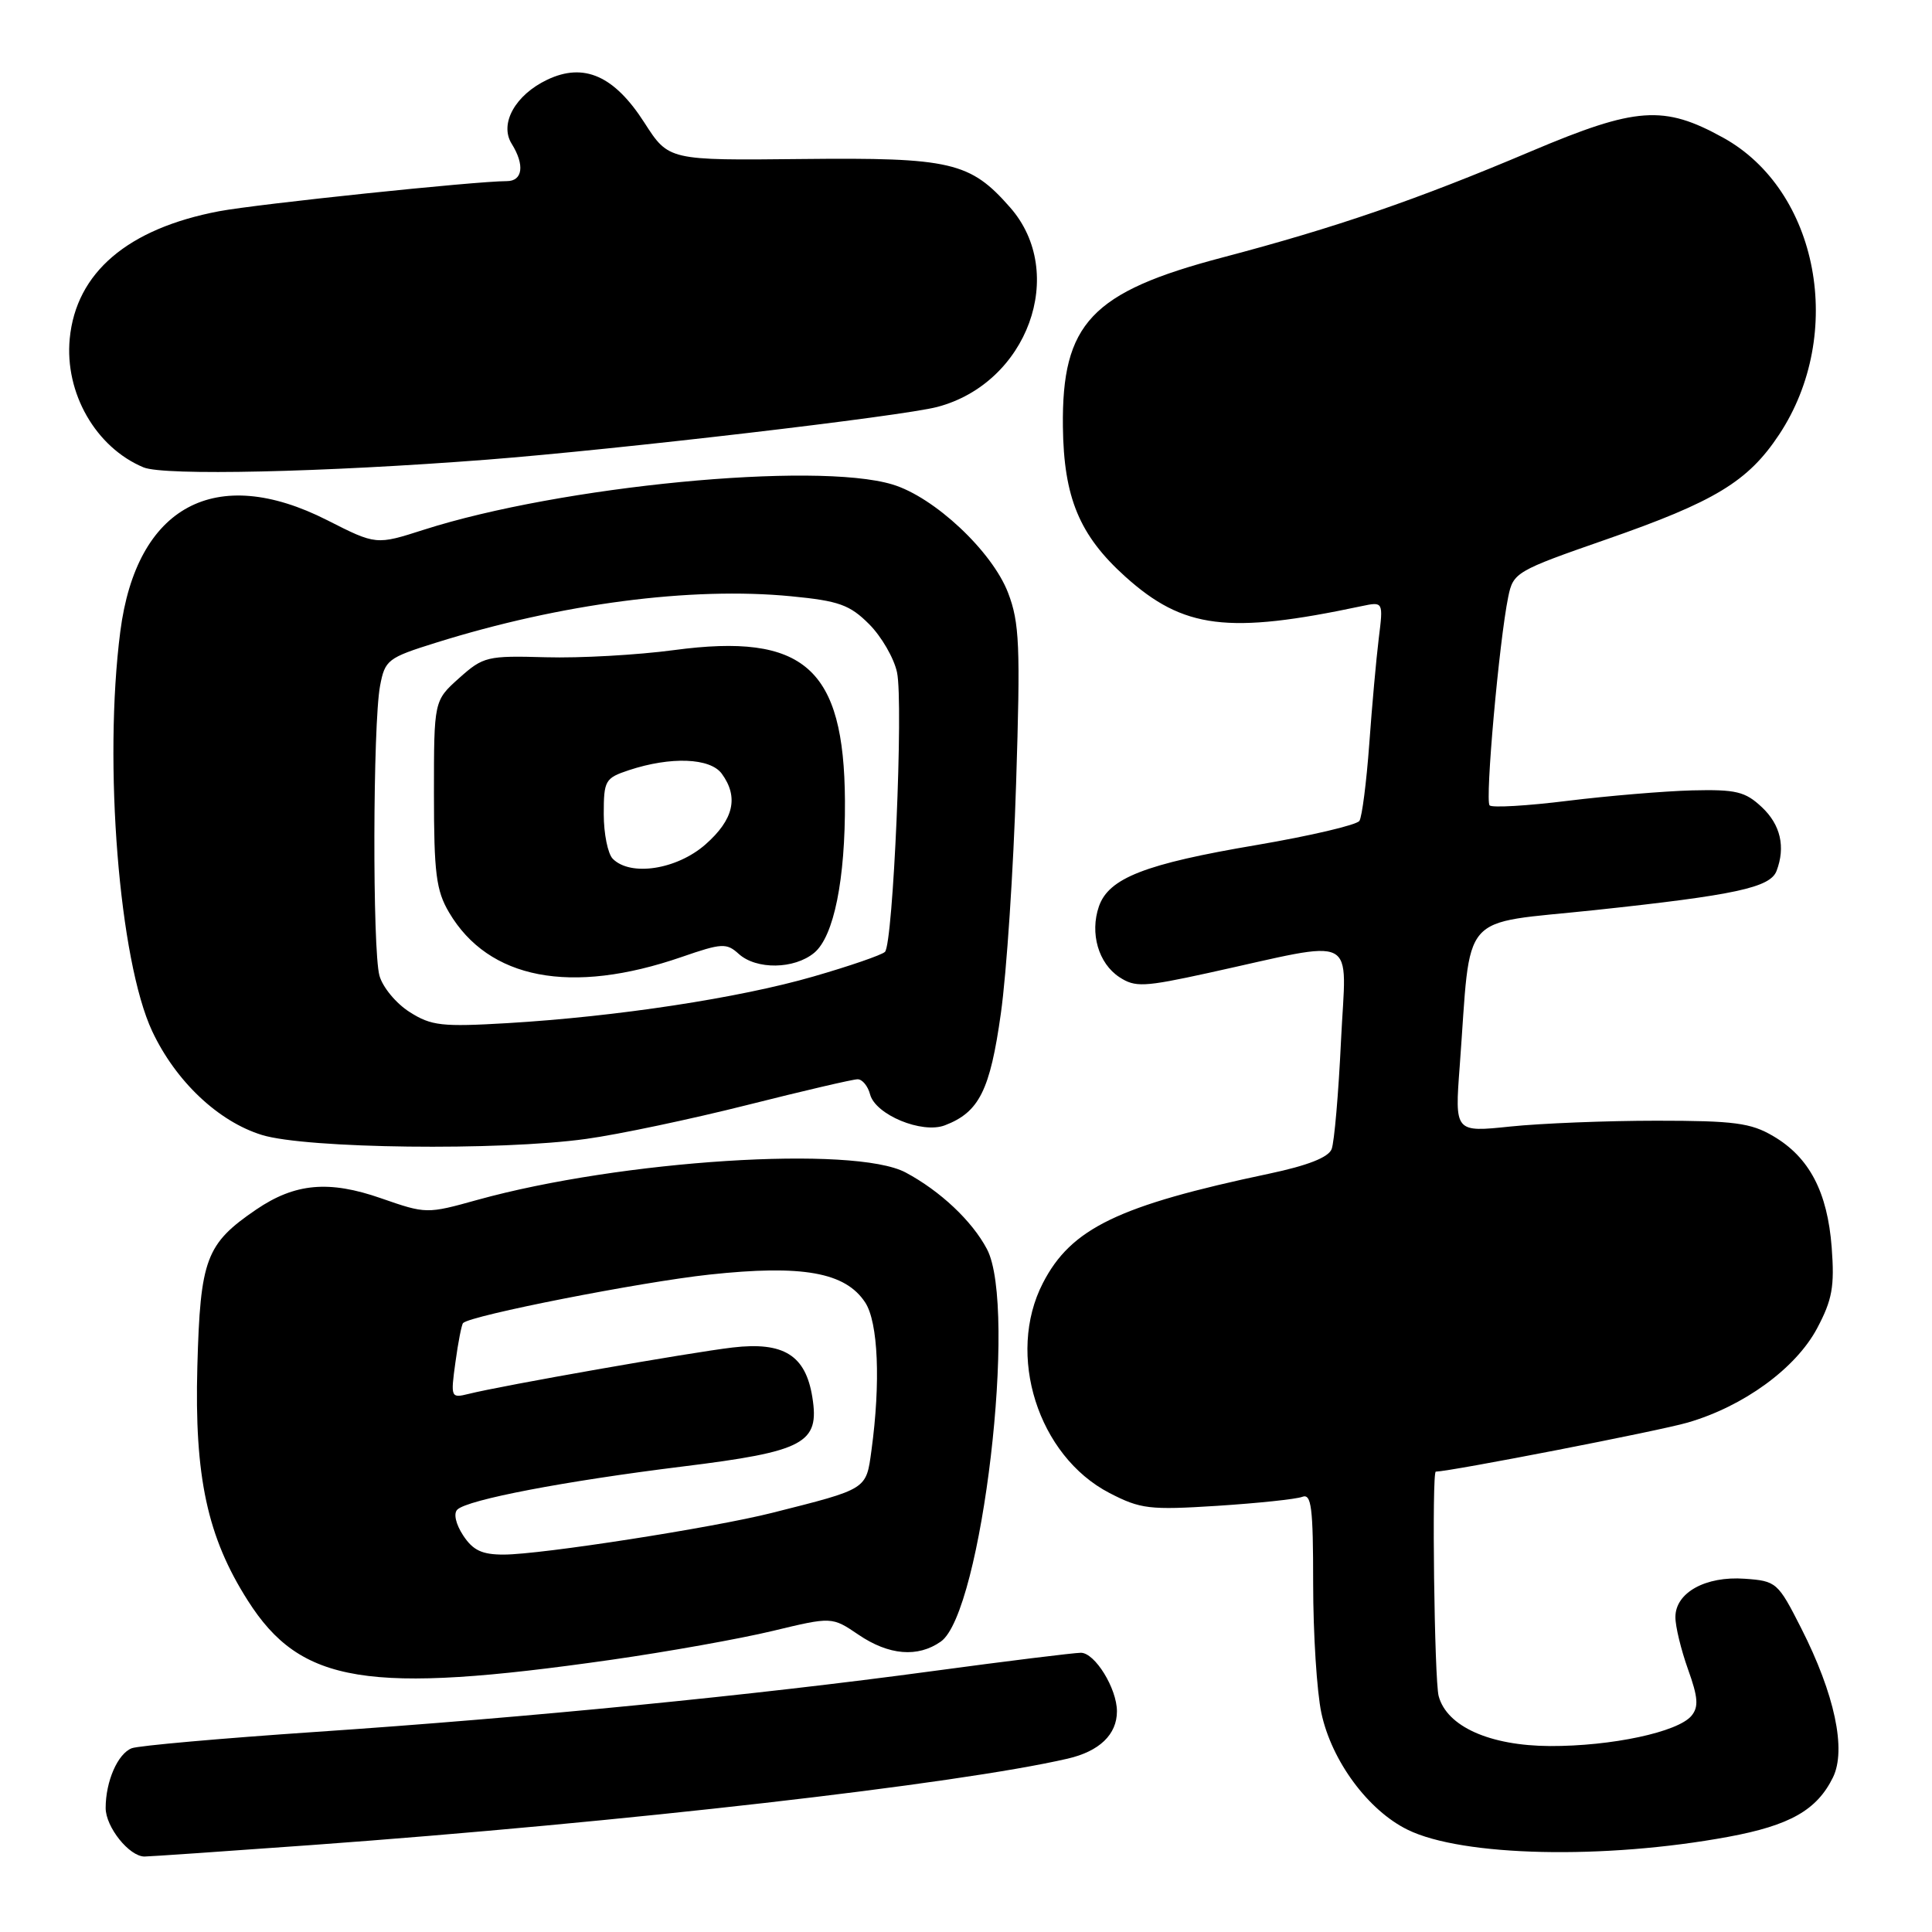 <?xml version="1.0" encoding="UTF-8" standalone="no"?>
<!DOCTYPE svg PUBLIC "-//W3C//DTD SVG 1.1//EN" "http://www.w3.org/Graphics/SVG/1.1/DTD/svg11.dtd" >
<svg xmlns="http://www.w3.org/2000/svg" xmlns:xlink="http://www.w3.org/1999/xlink" version="1.1" viewBox="0 0 256 256">
 <g >
 <path fill="currentColor"
d=" M 41.40 244.47 C 82.51 241.48 126.85 236.41 141.47 233.03 C 145.68 232.06 148.00 229.83 148.00 226.76 C 148.00 223.73 145.08 219.00 143.22 219.00 C 142.28 219.01 133.40 220.10 123.50 221.44 C 100.00 224.62 70.02 227.58 41.79 229.49 C 29.29 230.34 18.35 231.31 17.46 231.65 C 15.60 232.37 14.00 236.03 14.00 239.57 C 14.00 242.09 17.13 246.00 19.15 246.00 C 19.79 246.00 29.80 245.31 41.40 244.47 Z  M 229.00 243.39 C 237.17 241.88 240.75 239.85 242.88 235.51 C 244.67 231.84 243.11 224.50 238.68 215.77 C 235.58 209.66 235.39 209.49 231.17 209.19 C 226.00 208.82 222.00 211.03 222.00 214.27 C 221.99 215.50 222.75 218.61 223.67 221.19 C 225.01 224.92 225.10 226.17 224.13 227.35 C 222.33 229.51 213.53 231.39 205.38 231.36 C 197.40 231.32 191.71 228.77 190.63 224.74 C 190.06 222.63 189.71 195.00 190.25 195.00 C 192.27 194.96 219.86 189.60 223.62 188.50 C 231.04 186.35 237.95 181.32 240.78 176.00 C 242.78 172.23 243.10 170.49 242.71 165.30 C 242.15 157.93 239.74 153.34 234.96 150.54 C 232.00 148.79 229.77 148.50 219.50 148.50 C 212.90 148.50 204.18 148.85 200.13 149.27 C 192.76 150.04 192.76 150.04 193.42 141.27 C 194.98 120.36 193.09 122.54 211.35 120.59 C 229.90 118.61 234.55 117.61 235.40 115.41 C 236.61 112.23 235.94 109.29 233.46 106.96 C 231.25 104.88 230.03 104.59 224.21 104.73 C 220.52 104.83 213.11 105.45 207.75 106.11 C 202.38 106.78 197.72 107.05 197.38 106.72 C 196.76 106.09 198.64 84.99 199.85 79.08 C 200.51 75.86 200.88 75.64 212.80 71.49 C 227.23 66.47 231.62 63.81 235.74 57.59 C 244.56 44.27 240.98 25.24 228.34 18.25 C 220.46 13.89 216.82 14.15 202.92 20.03 C 187.68 26.49 176.99 30.16 162.01 34.11 C 144.61 38.69 140.68 42.85 140.84 56.54 C 140.95 65.93 143.03 70.94 149.11 76.41 C 156.81 83.33 162.72 84.07 180.40 80.32 C 183.30 79.71 183.30 79.71 182.69 84.61 C 182.36 87.30 181.79 93.61 181.43 98.64 C 181.06 103.66 180.48 108.22 180.13 108.77 C 179.78 109.31 173.65 110.75 166.50 111.97 C 151.71 114.47 146.91 116.35 145.61 120.11 C 144.39 123.66 145.55 127.66 148.33 129.48 C 150.41 130.84 151.56 130.79 160.07 128.93 C 180.37 124.48 178.38 123.47 177.69 137.91 C 177.36 144.90 176.80 151.36 176.45 152.26 C 176.03 153.36 173.27 154.44 168.16 155.52 C 148.16 159.74 141.92 162.76 138.19 170.01 C 133.29 179.51 137.54 192.92 147.01 197.83 C 151.13 199.96 152.31 200.10 161.30 199.53 C 166.68 199.18 171.75 198.65 172.55 198.34 C 173.77 197.87 174.00 199.71 174.00 209.84 C 174.00 216.48 174.49 224.19 175.09 226.99 C 176.45 233.34 181.29 239.89 186.52 242.45 C 193.76 246.01 212.59 246.42 229.00 243.39 Z  M 81.00 219.93 C 88.42 218.87 98.04 217.15 102.37 216.11 C 110.23 214.22 110.23 214.22 113.76 216.61 C 117.78 219.34 121.61 219.66 124.66 217.52 C 130.10 213.71 134.86 173.18 130.77 165.50 C 128.79 161.76 124.57 157.80 120.00 155.36 C 113.19 151.74 82.32 153.71 63.26 158.99 C 56.55 160.86 56.46 160.85 50.50 158.78 C 43.60 156.37 39.10 156.77 33.95 160.27 C 27.28 164.82 26.54 166.80 26.15 181.06 C 25.75 195.68 27.47 203.66 32.84 212.09 C 39.85 223.12 48.66 224.55 81.00 219.93 Z  M 77.68 150.91 C 81.98 150.32 91.58 148.29 99.00 146.42 C 106.42 144.55 113.01 143.01 113.63 143.01 C 114.26 143.00 115.00 143.91 115.29 145.01 C 116.00 147.71 122.17 150.27 125.20 149.11 C 129.75 147.37 131.19 144.48 132.62 134.28 C 133.38 128.90 134.29 115.18 134.64 103.78 C 135.22 85.57 135.09 82.51 133.58 78.56 C 131.47 73.05 123.79 65.85 118.24 64.19 C 108.04 61.13 74.27 64.40 56.17 70.19 C 49.84 72.22 49.84 72.22 43.36 68.93 C 28.56 61.42 18.09 67.05 15.94 83.68 C 13.69 101.14 15.79 127.31 20.17 136.65 C 23.29 143.28 28.93 148.61 34.71 150.39 C 40.59 152.20 66.20 152.51 77.68 150.91 Z  M 64.50 60.91 C 81.83 59.56 119.57 55.15 124.20 53.92 C 136.16 50.77 141.48 36.17 133.84 27.48 C 128.56 21.46 126.00 20.86 106.28 21.07 C 88.60 21.26 88.60 21.26 85.39 16.26 C 81.40 10.04 77.38 8.25 72.52 10.56 C 68.28 12.57 66.14 16.40 67.80 19.05 C 69.55 21.85 69.27 24.00 67.16 24.00 C 63.03 24.00 34.12 27.03 29.03 27.99 C 16.92 30.29 10.08 36.12 9.24 44.87 C 8.55 52.07 12.69 59.29 19.02 61.93 C 21.74 63.06 42.89 62.58 64.50 60.91 Z  M 61.37 203.45 C 60.39 201.95 60.07 200.54 60.60 200.03 C 61.96 198.71 74.84 196.25 90.45 194.32 C 106.62 192.32 108.62 191.25 107.64 185.14 C 106.75 179.57 103.84 177.76 97.08 178.55 C 91.45 179.21 66.56 183.58 62.09 184.70 C 59.74 185.28 59.70 185.19 60.35 180.48 C 60.71 177.83 61.17 175.50 61.36 175.31 C 62.36 174.30 84.91 169.87 94.00 168.89 C 106.33 167.56 112.02 168.58 114.64 172.58 C 116.37 175.21 116.70 183.19 115.47 192.20 C 114.76 197.41 114.99 197.26 102.31 200.46 C 94.51 202.43 71.71 205.98 66.77 205.99 C 63.87 206.00 62.67 205.43 61.37 203.45 Z  M 54.28 134.10 C 52.50 132.98 50.70 130.81 50.28 129.28 C 49.34 125.92 49.40 95.97 50.36 90.88 C 51.01 87.44 51.37 87.16 57.77 85.16 C 74.35 79.97 91.56 77.72 104.84 79.01 C 111.16 79.62 112.60 80.14 115.16 82.70 C 116.80 84.34 118.46 87.21 118.86 89.09 C 119.73 93.16 118.35 125.06 117.26 126.13 C 116.84 126.54 112.58 128.01 107.79 129.39 C 97.96 132.24 81.71 134.71 67.25 135.57 C 58.56 136.08 57.15 135.93 54.28 134.10 Z  M 90.31 126.81 C 95.65 124.96 96.27 124.93 97.89 126.40 C 100.22 128.51 105.25 128.44 107.89 126.25 C 110.49 124.09 112.02 116.54 111.96 106.11 C 111.85 88.50 106.57 83.83 89.32 86.14 C 84.47 86.79 76.83 87.22 72.34 87.09 C 64.55 86.87 64.04 86.99 60.84 89.85 C 57.50 92.84 57.50 92.84 57.50 105.17 C 57.50 115.70 57.79 118.00 59.50 120.90 C 64.73 129.77 75.64 131.87 90.31 126.81 Z  M 81.20 113.80 C 80.54 113.14 80.00 110.47 80.00 107.88 C 80.00 103.41 80.18 103.10 83.34 102.05 C 88.89 100.22 94.10 100.42 95.64 102.52 C 97.91 105.63 97.22 108.60 93.47 111.90 C 89.68 115.22 83.57 116.17 81.20 113.80 Z "/>
</g>
</svg>
